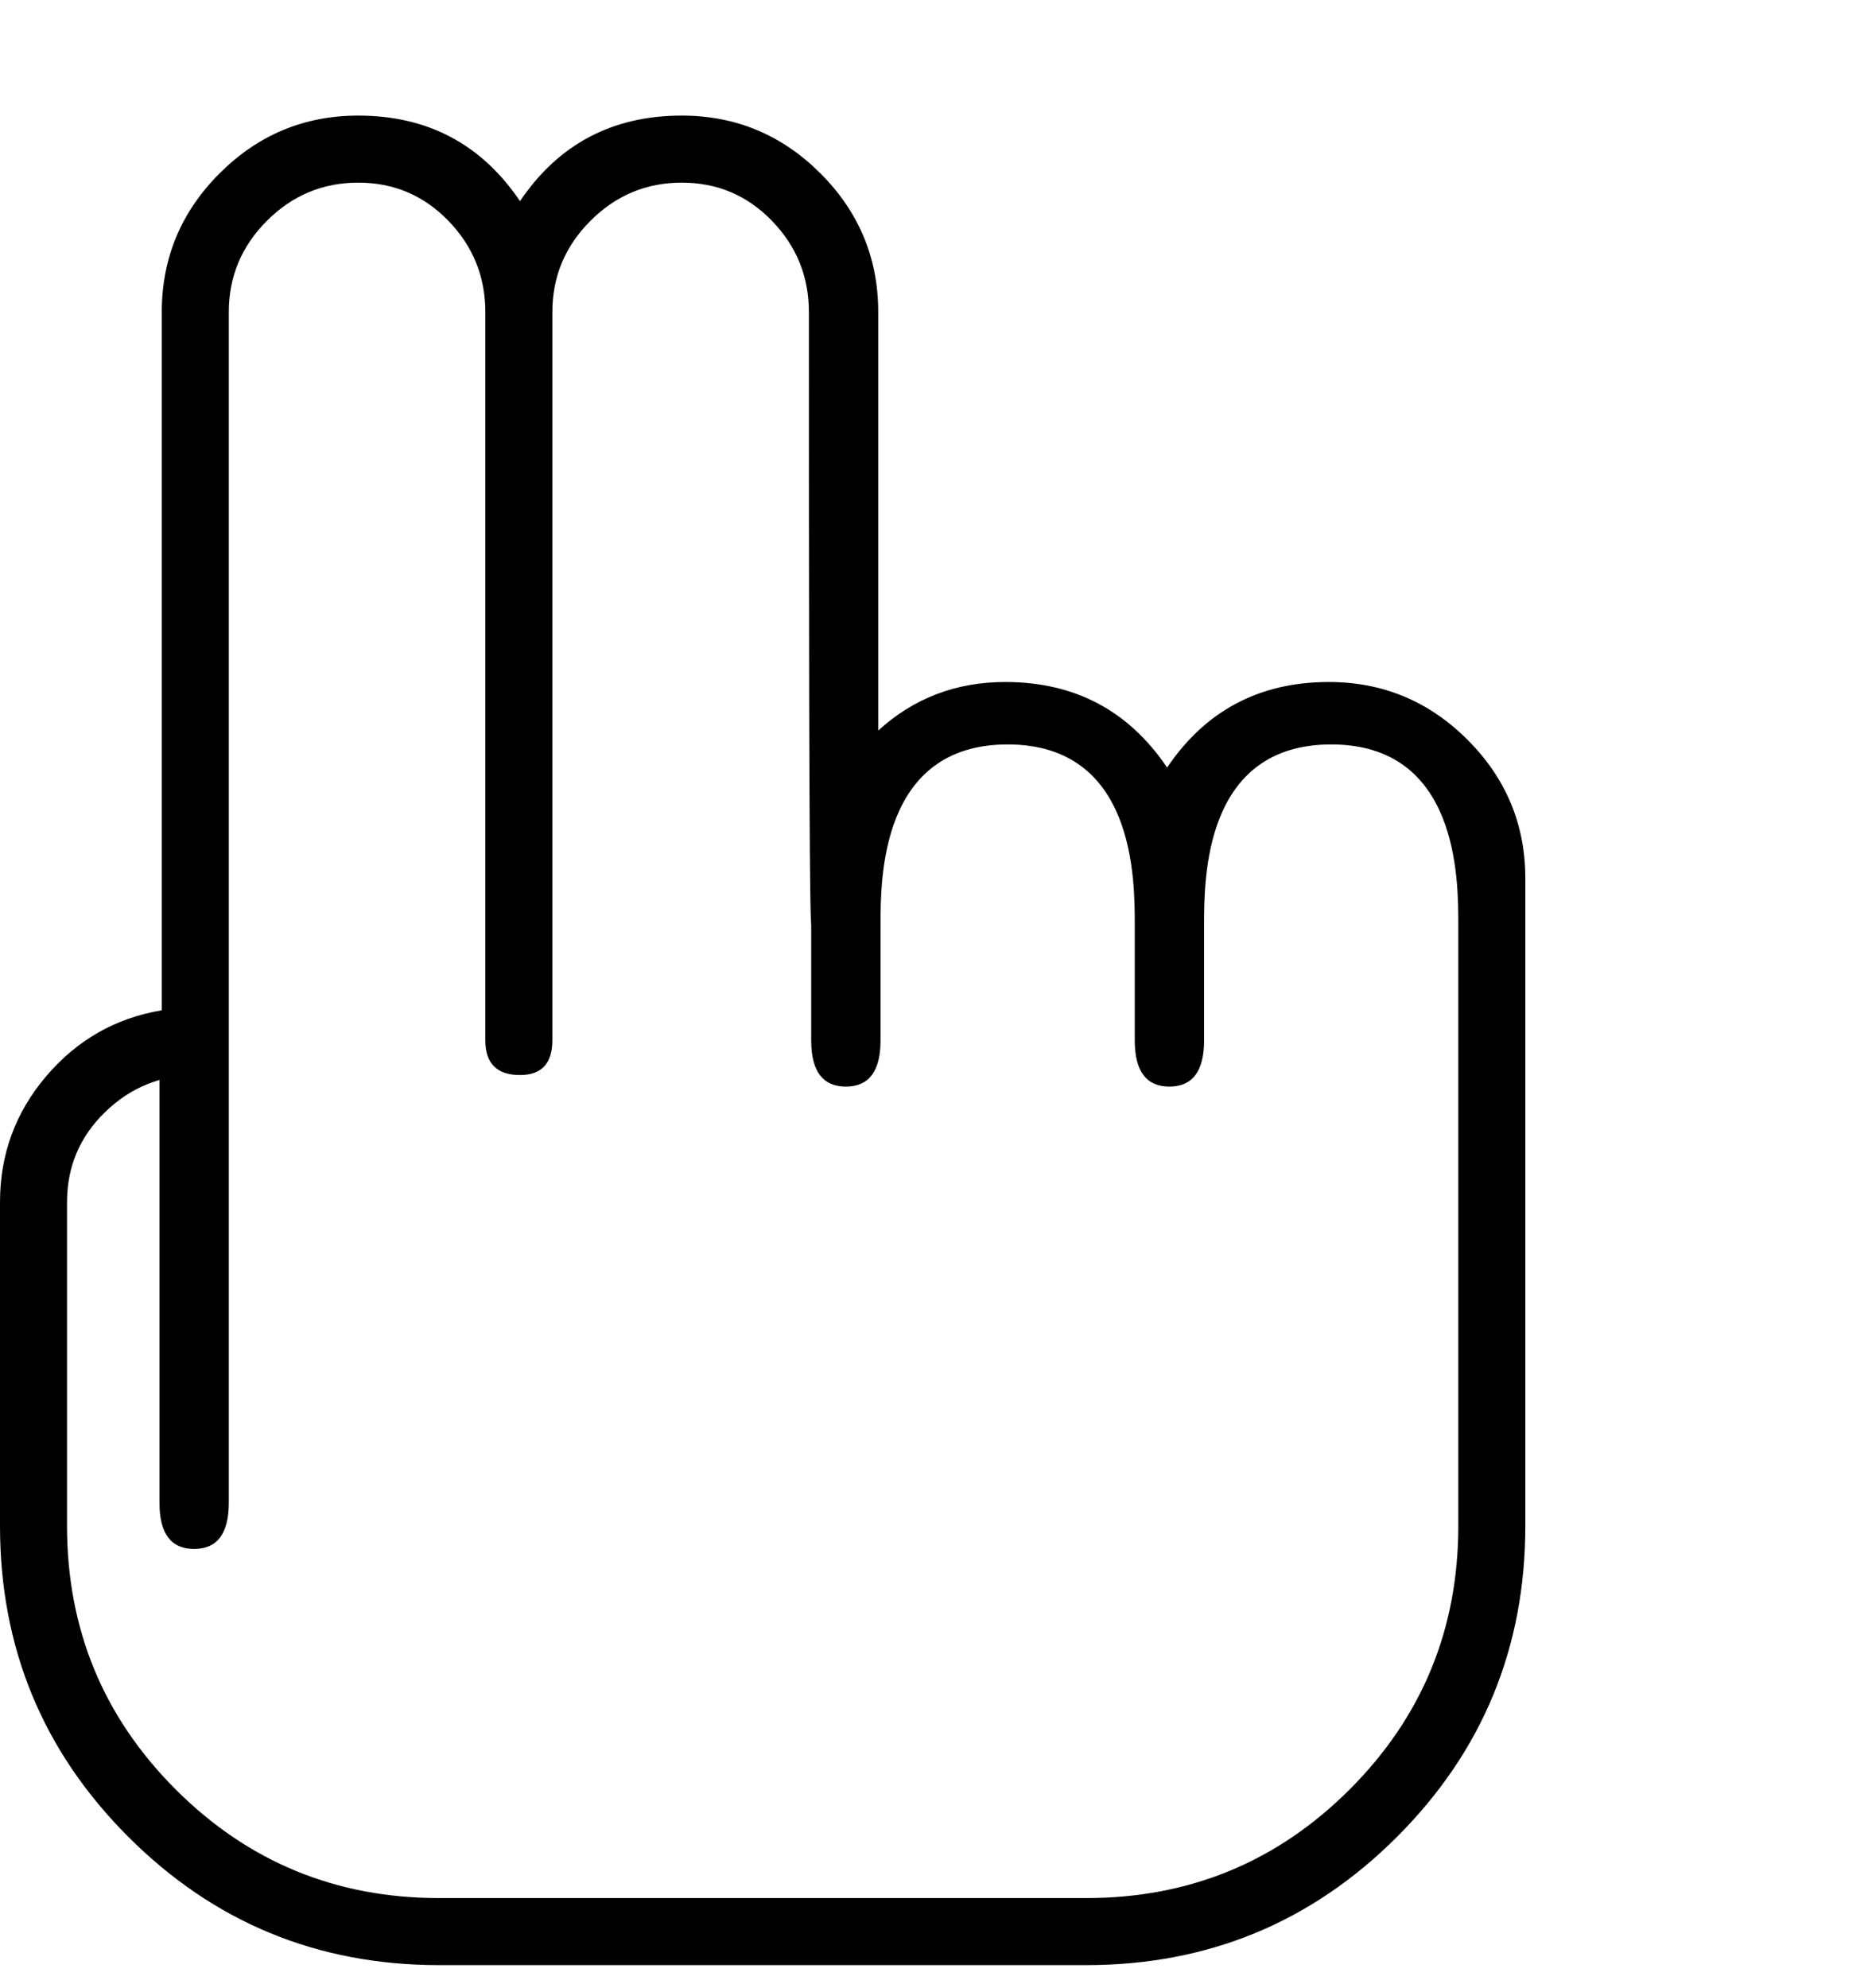 <?xml version="1.0" encoding="utf-8"?>
<!DOCTYPE svg PUBLIC "-//W3C//DTD SVG 1.0//EN" "http://www.w3.org/TR/2001/REC-SVG-20010904/DTD/svg10.dtd">

<svg version="1.0" 
	id="glyph_2" 
	xmlns="http://www.w3.org/2000/svg" 
	xmlns:xlink="http://www.w3.org/1999/xlink"
	x="0px"
	y="0px"
	width="81px" 
	height="86px">
<g id="2">
<path style="fill:#000000;stroke-width:0px" d="
M35 13.5 
Q35 11.2 33.4 9.55 
Q31.8 7.9 29.5 7.9 
Q27.2 7.9 25.55 9.55 Q23.9 11.2 23.9 13.5 C23.9 24 23.9 37.125 23.9 45 Q23.9 46.5 22.5 46.5 Q21 46.5 21 45 C21 34.5 21 21.375 21 13.5 Q21 11.2 19.4 9.55 Q17.8 7.9 15.5 7.9 Q13.2 7.9 11.55 9.55 Q9.9 11.2 9.9 13.5 C9.9 23.567 9.9 36.15 9.9 43.7 

L9.9 65
Q9.9 67 8.4 67
Q6.9 67 6.9 65
L6.9 45.1

Q10.8 46.5 8.5 46.5 Q6.2 46.5 4.55 48.1 Q2.9 49.7 2.9 52 C2.9 56.667 2.9 62.5 2.9 66 Q2.9 72.7 7.6 77.4 Q12.3 82.1 19 82.1 C28.333 82.1 40 82.1 47 82.1 Q53.7 82.1 58.4 77.4 

Q63.1 72.7 63.1 66 C63.1 63.467 63.1 60.3 63.1 58.4 


L63.1 40

C63.1 38 63.1 32.2 57.6 32.2
C52.1 32.2 52.1 38 52.1 40

L52.1 45

Q52.1 47 50.6 47
Q49.1 47 49.1 45

L49.1 40

C49.1 38 49.1 32.2 43.6 32.2
C38.1 32.2 38.1 38 38.1 40

L38.1 45

Q38.1 47 36.6 47
Q35.1 47 35.1 45

L35.1 40


C35 39.167 35 23.125 35 13.5 

z
M38 13.5 

C38 18.025 38 27.075 38 31.6 

Q40.3 29.5 43.5 29.5 Q48 29.5 50.5 33.2 

Q53 29.5 57.5 29.5 Q61 29.5 63.5 32 

Q66 34.5 66 38 C66 47.333 66 59 66 66 Q66 73.9 60.45 79.45 Q54.9 85 47 85 C37.667 85 26 85 19 85 Q11.1 85 5.55 79.45 Q0 73.9 0 66 C0 61.333 0 55.5 0 52 Q0 48.9 2 46.55 Q4 44.2 7 43.7 C7 33.633 7 21.05 7 13.5 Q7 10 9.5 7.5 Q12 5 15.5 5 Q20 5 22.5 8.7 Q25 5 29.5 5 Q33 5 35.5 7.5 Q38 10 38 13.5 z" id="path_2_0" />
</g>
</svg>